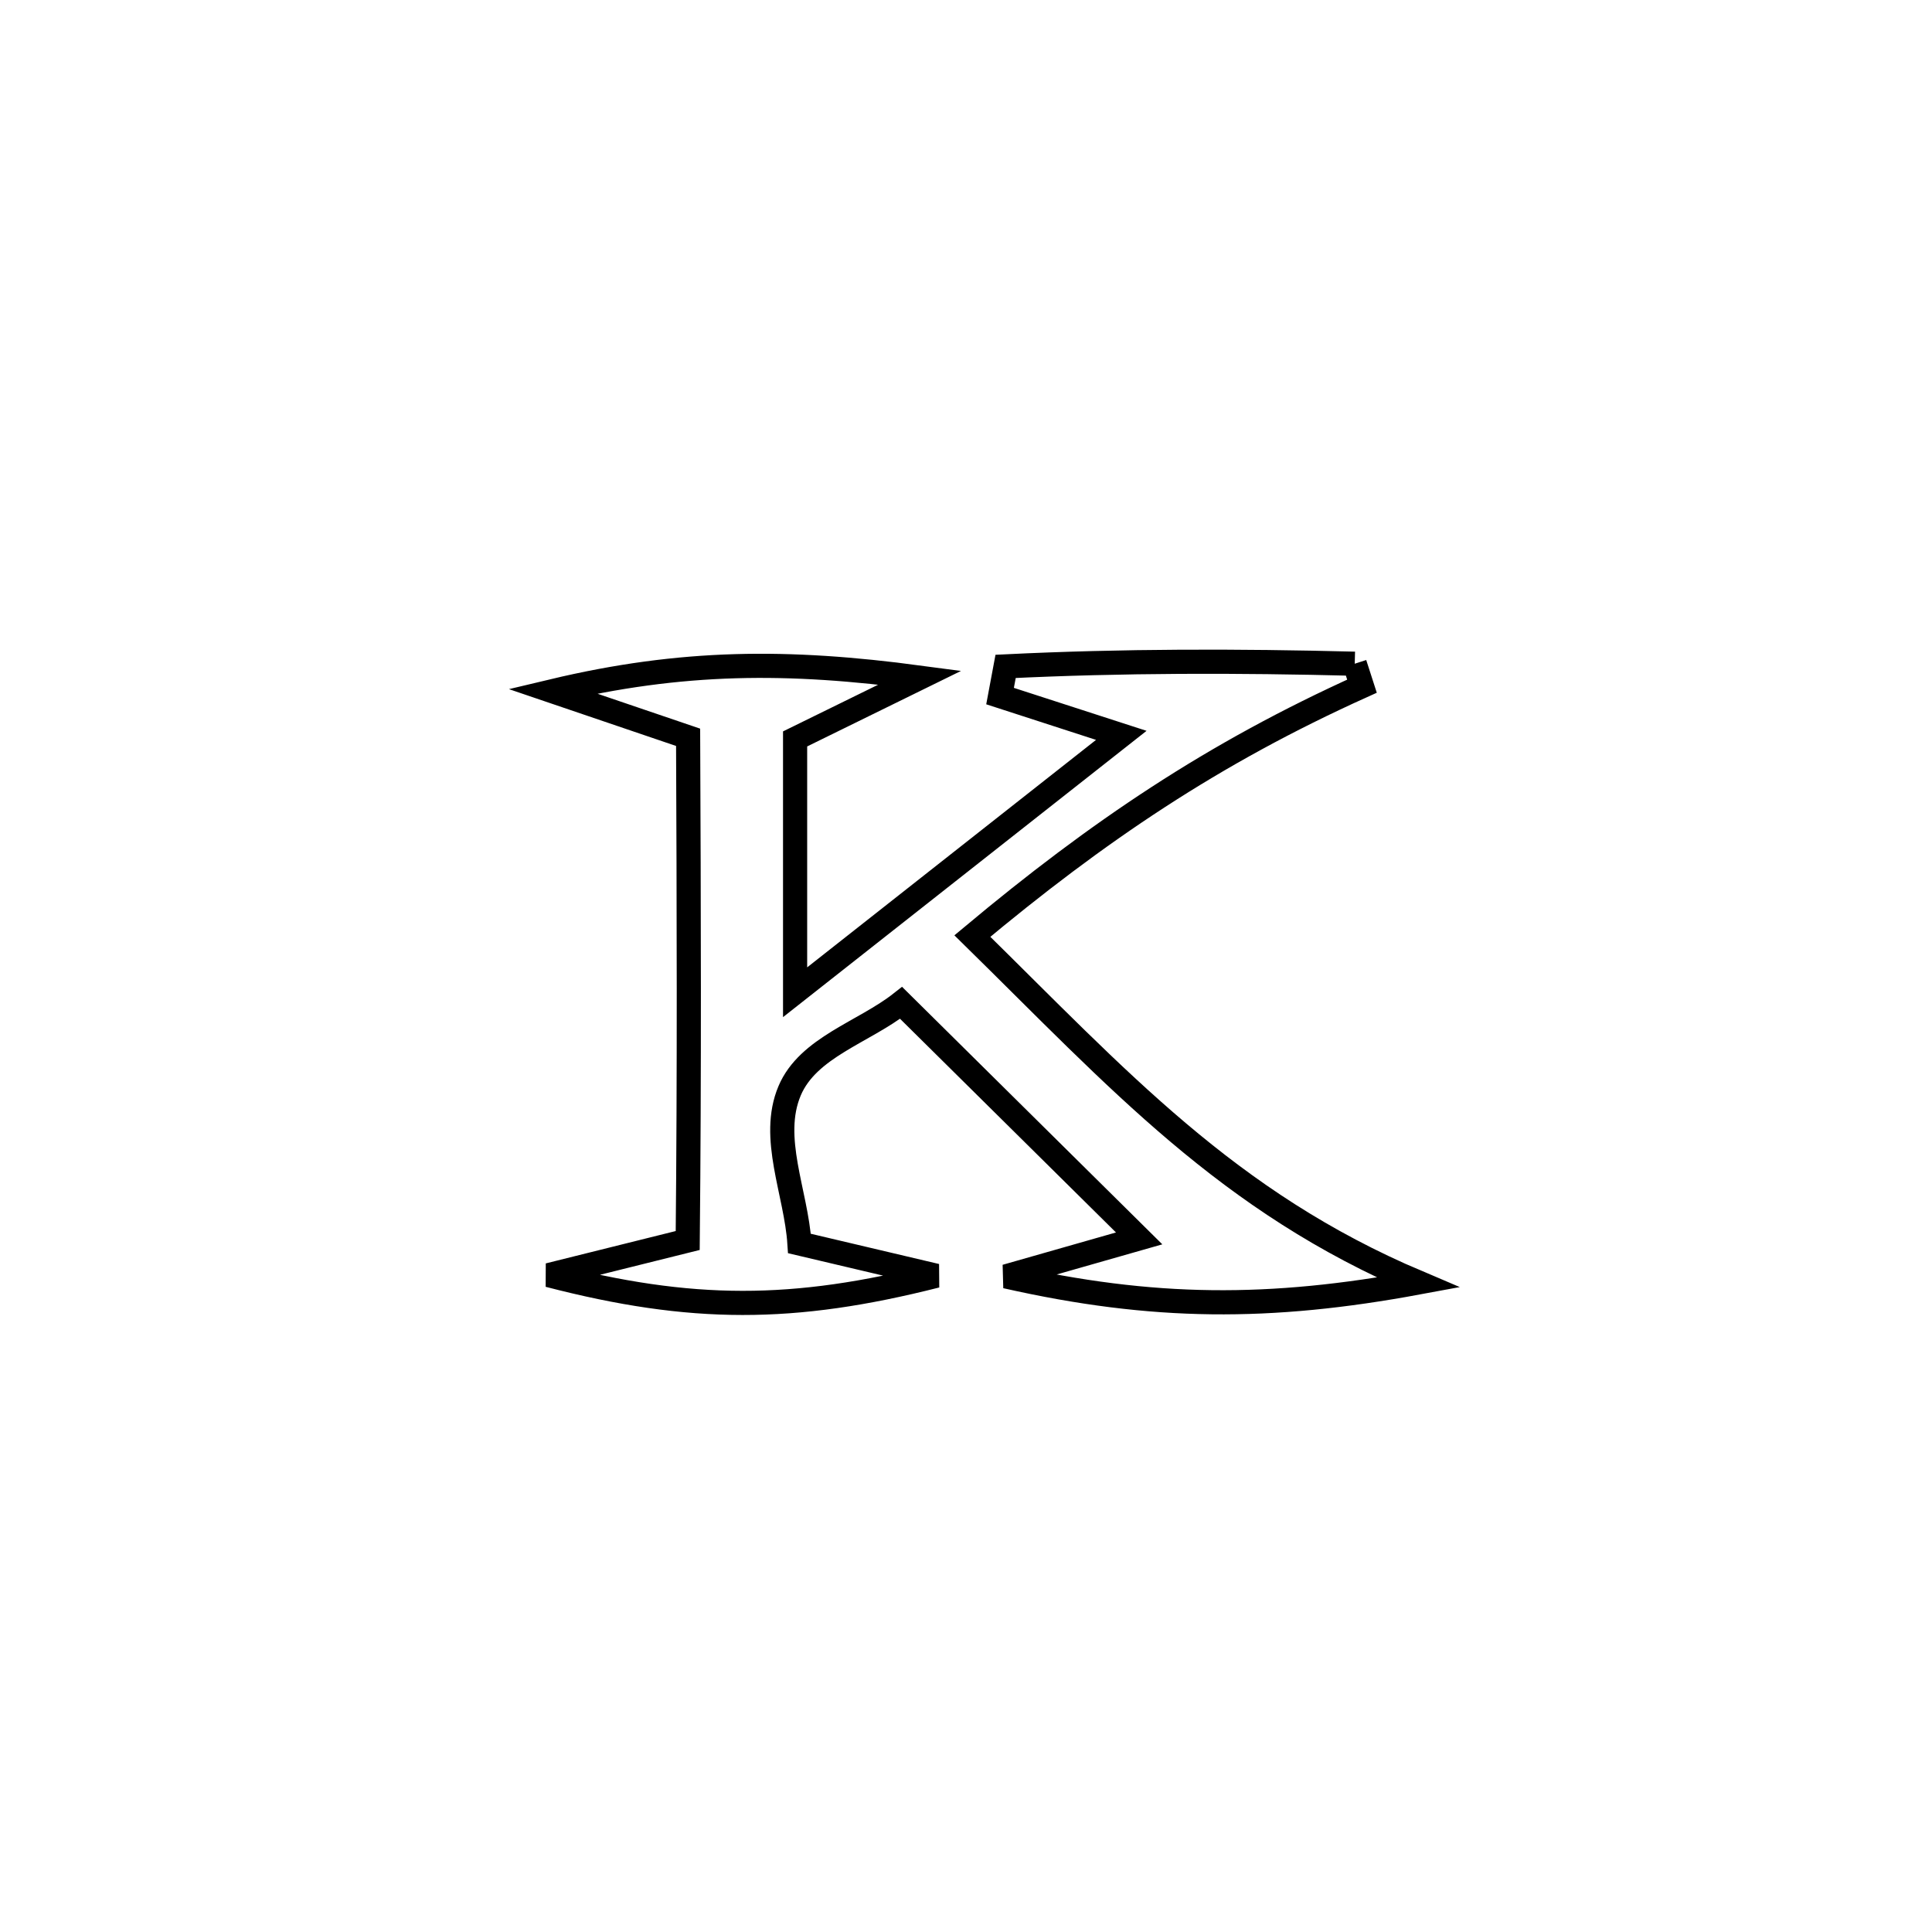 <svg xmlns="http://www.w3.org/2000/svg" viewBox="0.0 0.0 24.0 24.0" height="200px" width="200px"><path fill="none" stroke="black" stroke-width=".3" stroke-opacity="1.0"  filling="0" d="M16.829 8.245 L16.829 8.245 C16.859 8.338 16.889 8.431 16.919 8.524 L16.919 8.524 C15.068 9.359 13.639 10.325 12.079 11.628 L12.079 11.628 C13.889 13.405 15.245 14.927 17.616 15.932 L17.616 15.932 C15.774 16.273 14.324 16.269 12.496 15.856 L12.496 15.856 C13.048 15.699 13.599 15.542 14.151 15.384 L14.151 15.384 C13.165 14.409 12.18 13.433 11.194 12.458 L11.194 12.458 C10.732 12.822 10.038 13.009 9.809 13.55 C9.562 14.134 9.89 14.815 9.931 15.447 L9.931 15.447 C10.498 15.581 11.064 15.714 11.631 15.848 L11.631 15.848 C9.856 16.298 8.589 16.3 6.816 15.84 L6.816 15.84 C7.392 15.697 7.967 15.553 8.543 15.41 L8.543 15.41 C8.564 13.326 8.557 11.243 8.548 9.159 L8.548 9.159 C7.986 8.968 7.425 8.777 6.863 8.586 L6.863 8.586 C8.474 8.202 9.788 8.199 11.428 8.418 L11.428 8.418 C10.911 8.672 10.394 8.925 9.877 9.179 L9.877 9.179 C9.877 10.228 9.877 11.277 9.877 12.326 L9.877 12.326 C11.227 11.262 12.578 10.199 13.929 9.135 L13.929 9.135 C13.427 8.973 12.925 8.81 12.423 8.647 L12.423 8.647 C12.446 8.524 12.469 8.401 12.492 8.278 L12.492 8.278 C13.945 8.207 15.376 8.208 16.829 8.245 L16.829 8.245"></path></svg>